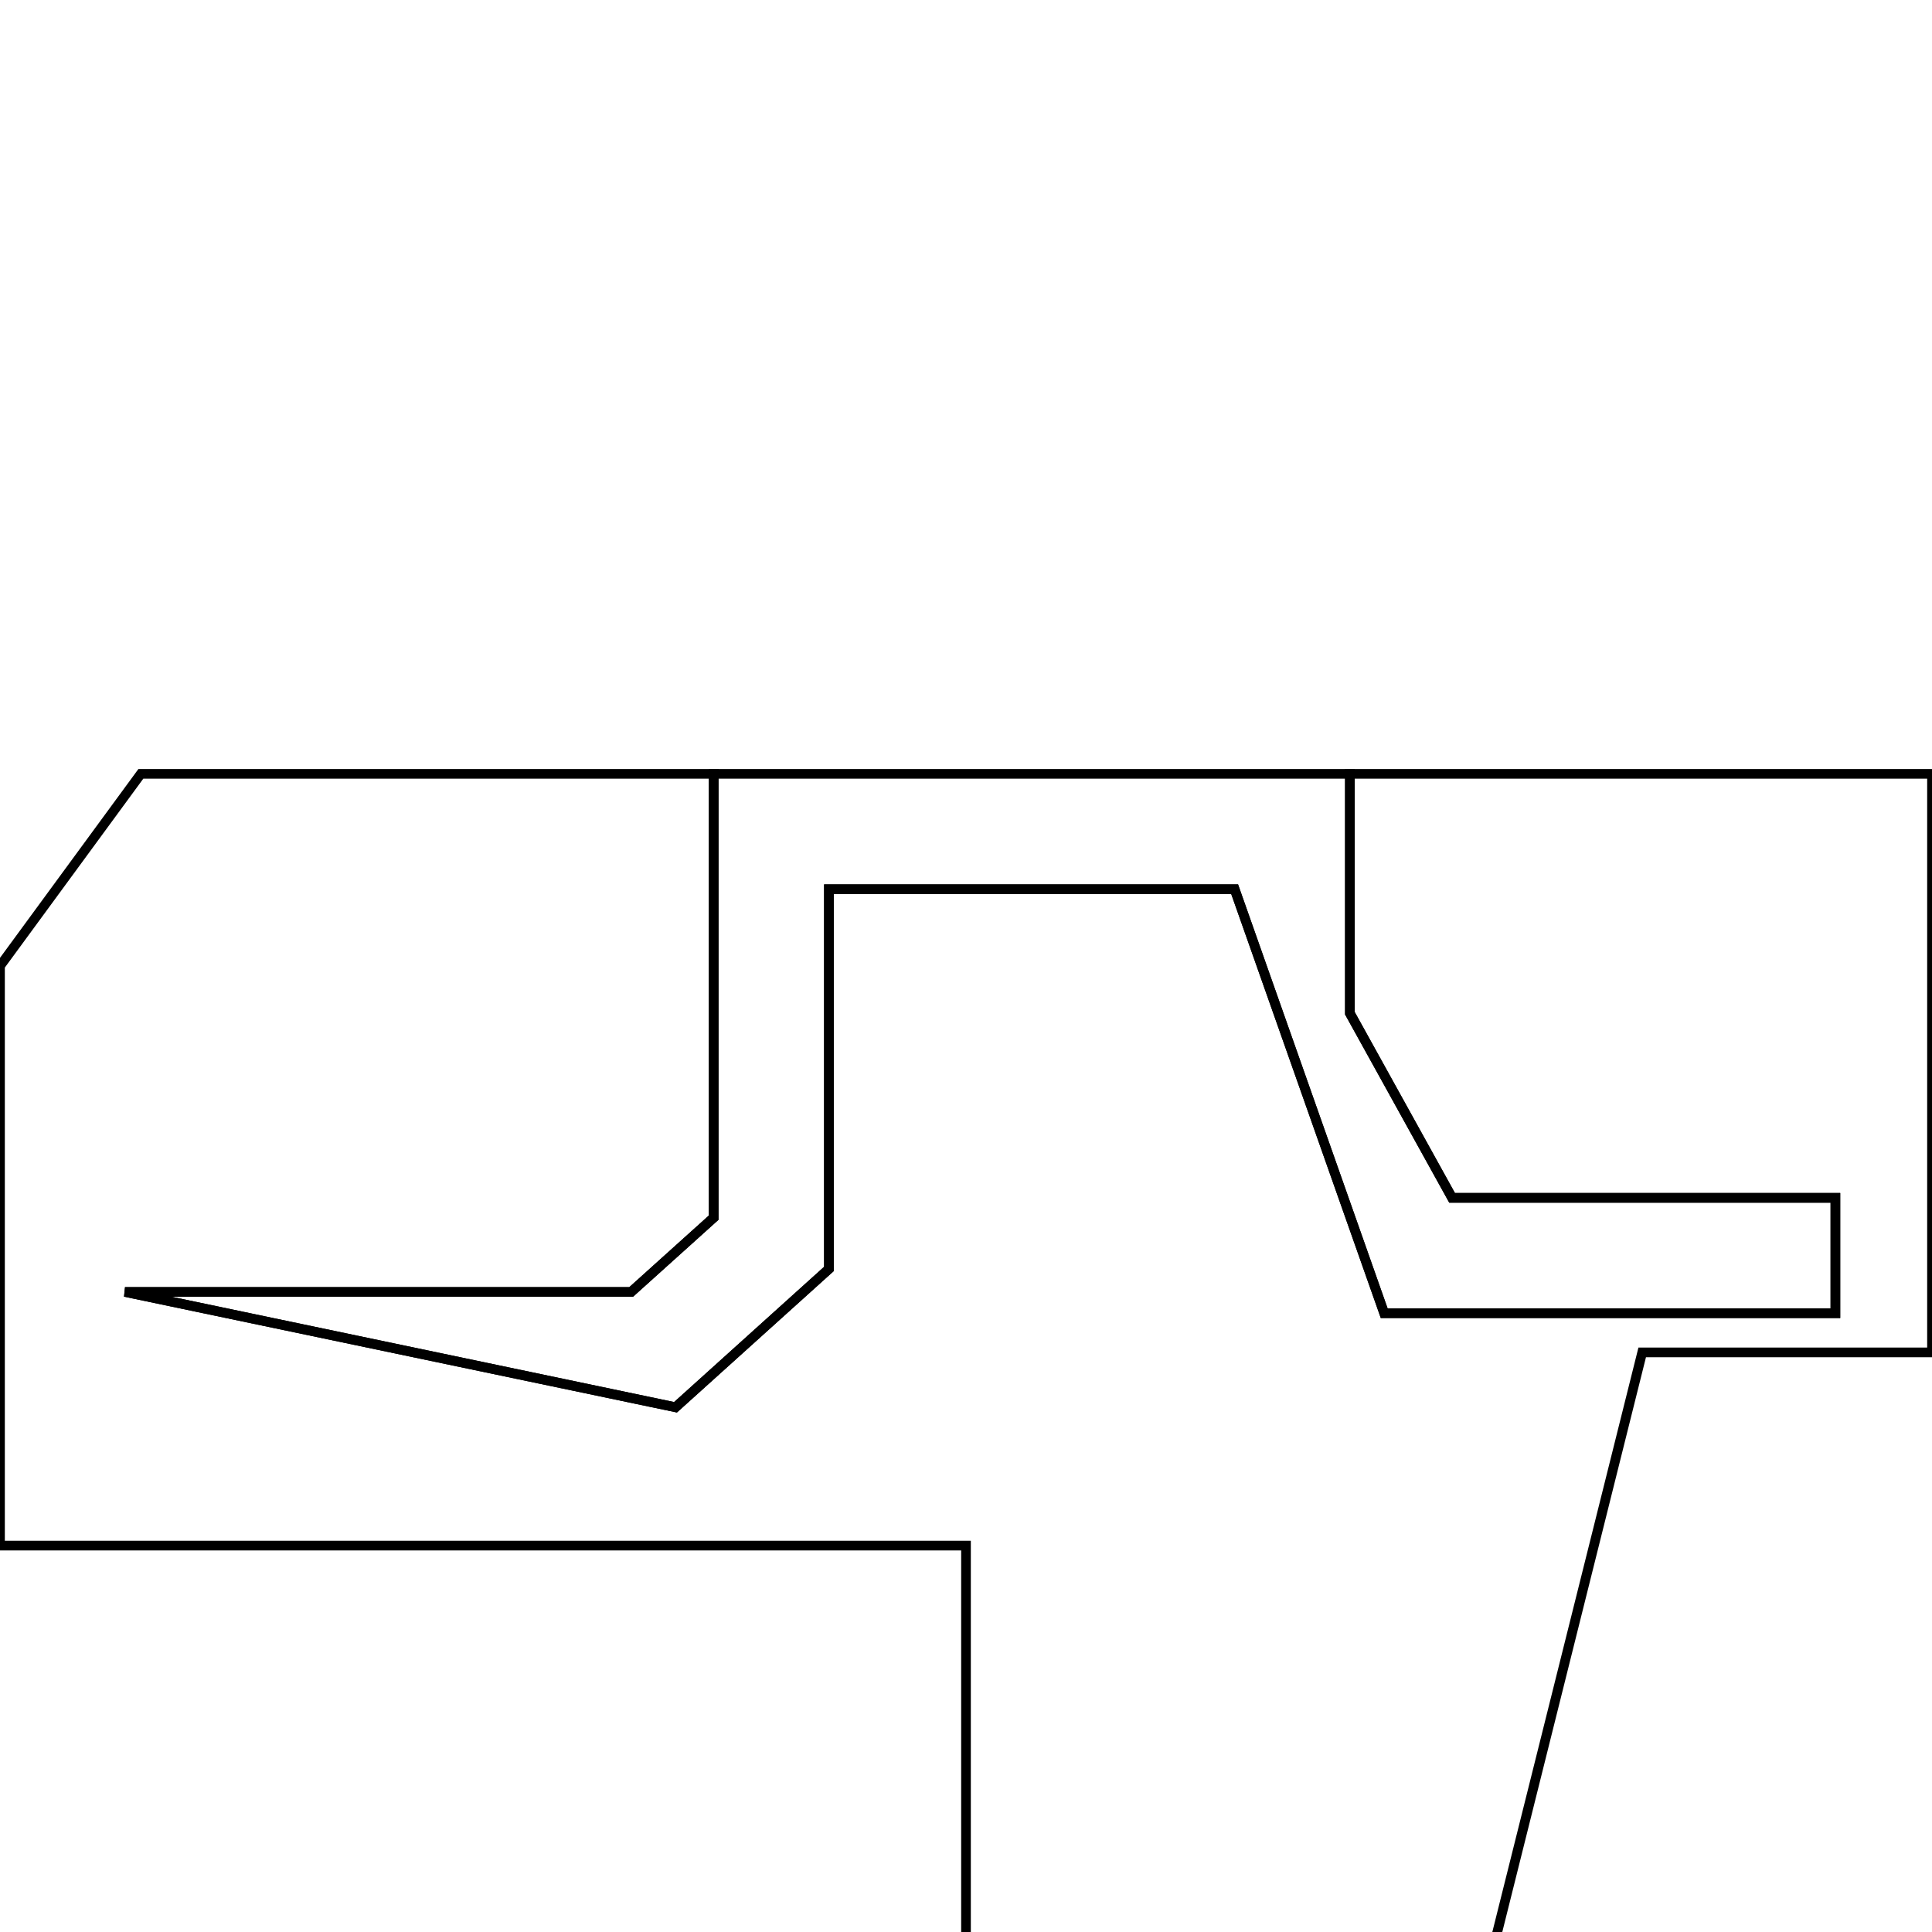 <svg version='1.1' x='0px' y='0px' viewBox='-10 -10 20 20' xmlns='http://www.w3.org/2000/svg'><style>path{stroke:black; stroke-width: 0.1; fill: transparent}</style><path d='M3.974,0.489,L5.032,2.4,L9,2.4,L9,3.594,L9,3.594,L4.329,3.594,L2.781,-0.795,L2.781,-0.795,L-1.419,-0.795,L-1.419,3.136,L-3.007,4.568,L-8.706,3.374,L-3.466,3.374,L-2.612,2.605,L-2.612,-1.989,L3.974,-1.989,L3.974,-1.989,Z'/>
<path d='M3.974,0.489,L3.974,-1.989,L10,-1.989,L10,4,L7,4,L5,12,L0,12,L0,6,L-10,6,L-10,0,L-8.542,-1.989,L-2.612,-1.989,L-2.612,-1.989,L-2.612,2.605,L-3.466,3.374,L-8.706,3.374,L-3.007,4.568,L-1.419,3.136,L-1.419,-0.795,L2.781,-0.795,L2.781,-0.795,L4.329,3.594,L9,3.594,L9,3.594,L9,2.4,L5.032,2.4,Z'/></svg>